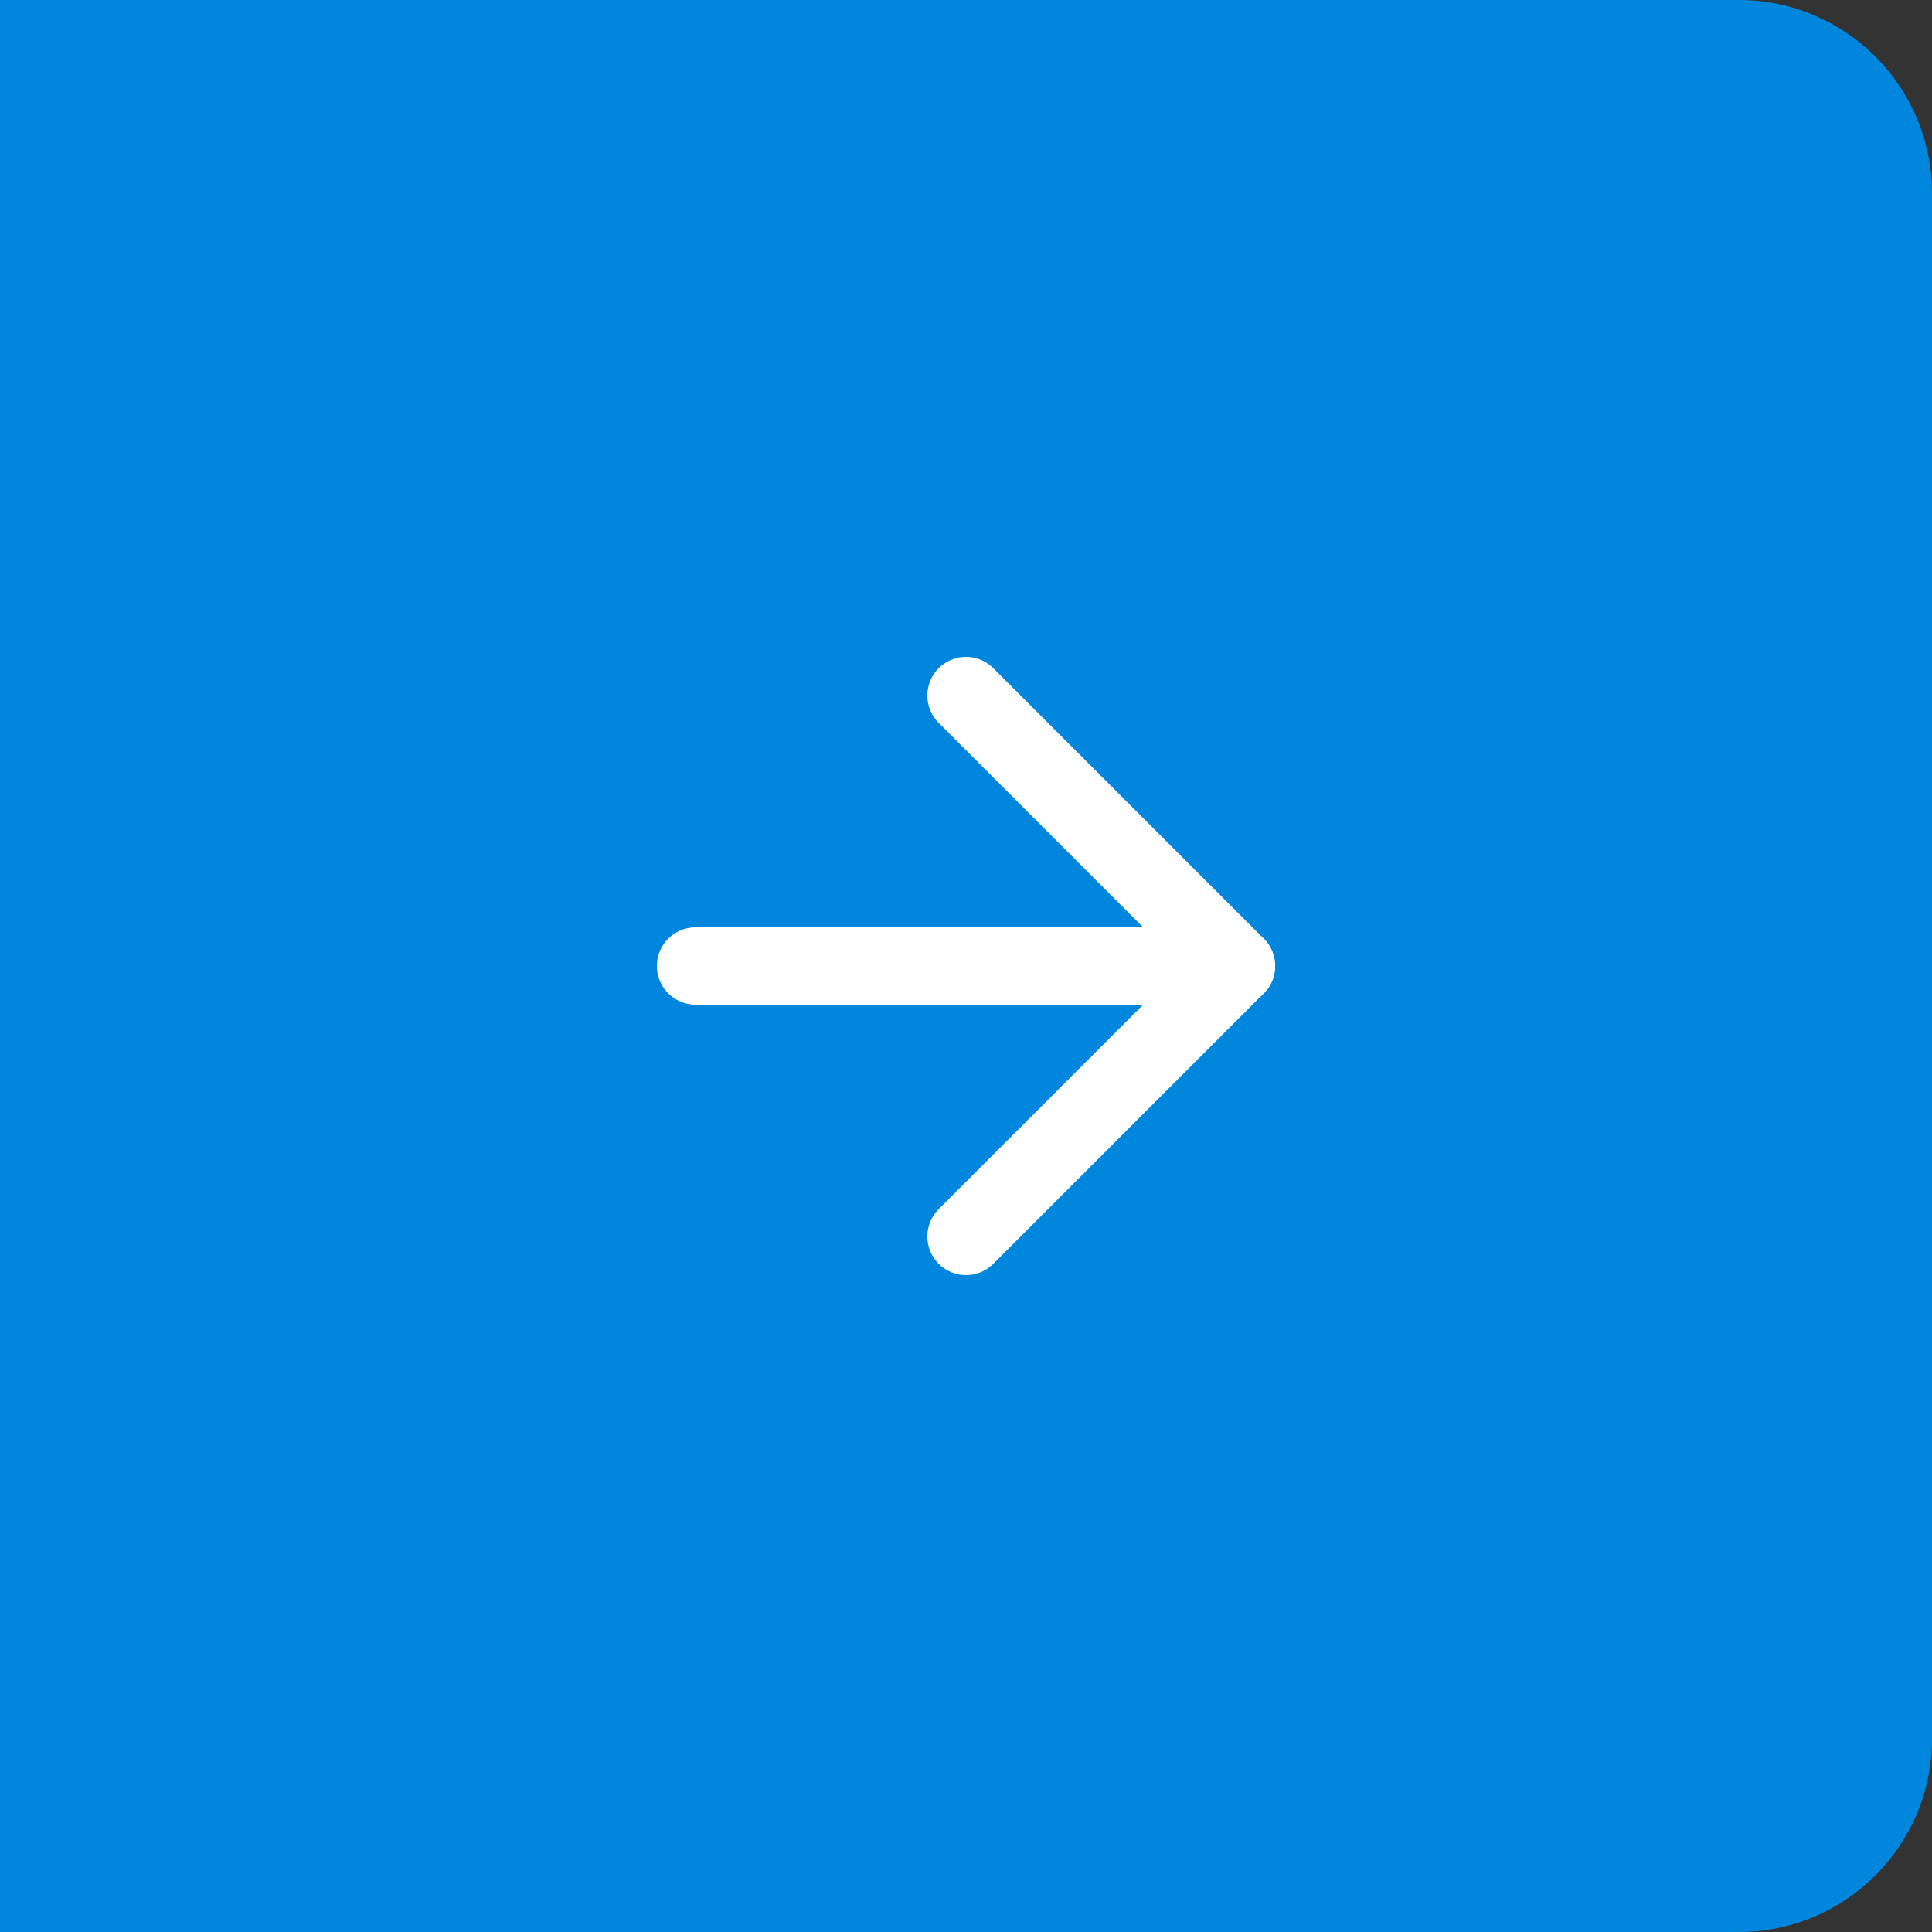 <svg width="50" height="50" viewBox="0 0 50 50" fill="none" xmlns="http://www.w3.org/2000/svg">
<rect x="0" y="0" width="50" height="50" fill="#333333" stroke="none"/>
<path d="M0 0H45C47.761 0 50 2.239 50 5V45C50 47.761 47.761 50 45 50H0V0Z" fill="#0087DD"/>
<path d="M18 25H32" stroke="white" stroke-width="2" stroke-linecap="round" stroke-linejoin="round"/>
<path d="M25 18L32 25L25 32" stroke="white" stroke-width="2" stroke-linecap="round" stroke-linejoin="round"/>
</svg>
